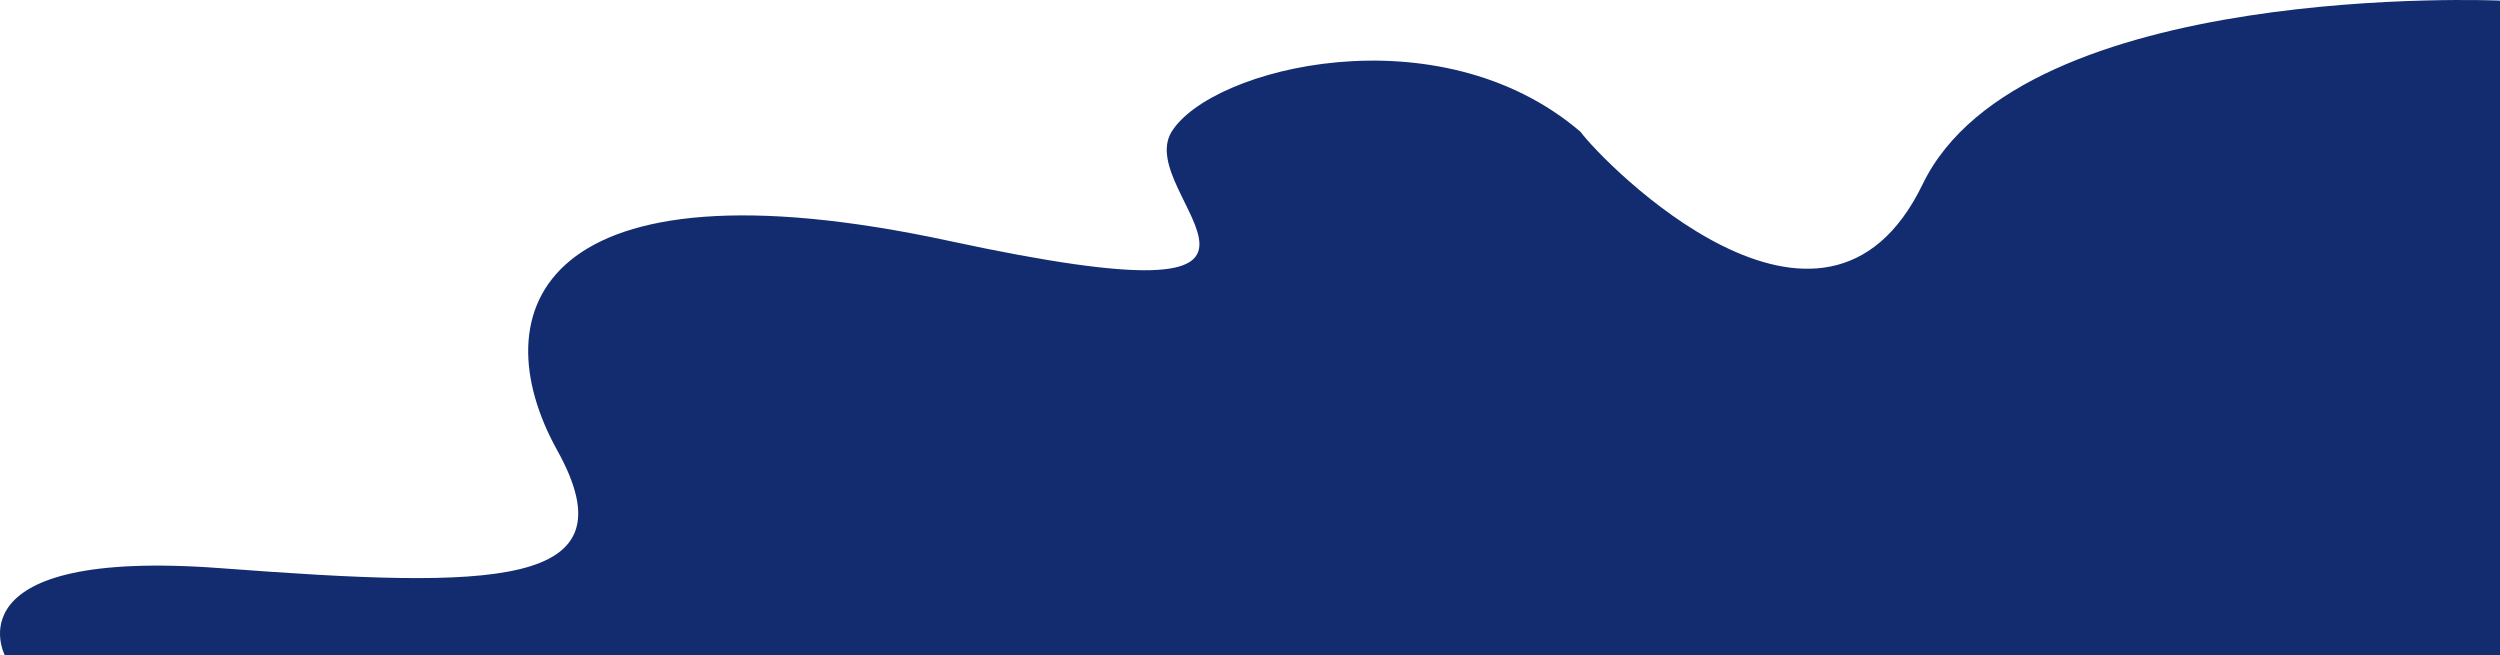 <svg xmlns="http://www.w3.org/2000/svg" width="1922.684" height="504.029" viewBox="0 0 1922.684 504.029"><path d="M1285.471,2345.857H3204.426V1842.293s-367.929-16.1-444.02,141.208-246.4-17.358-263.083-40.262c-109.2-93.514-284.317-49.32-314.566,0s144.423,151.837-171.128,83.849-360.615,54.319-301.325,161.086-48.843,106.422-258.563,90.65S1285.471,2345.857,1285.471,2345.857Z" transform="translate(-1281.742 -1841.828)" fill="#122c6f"/></svg>